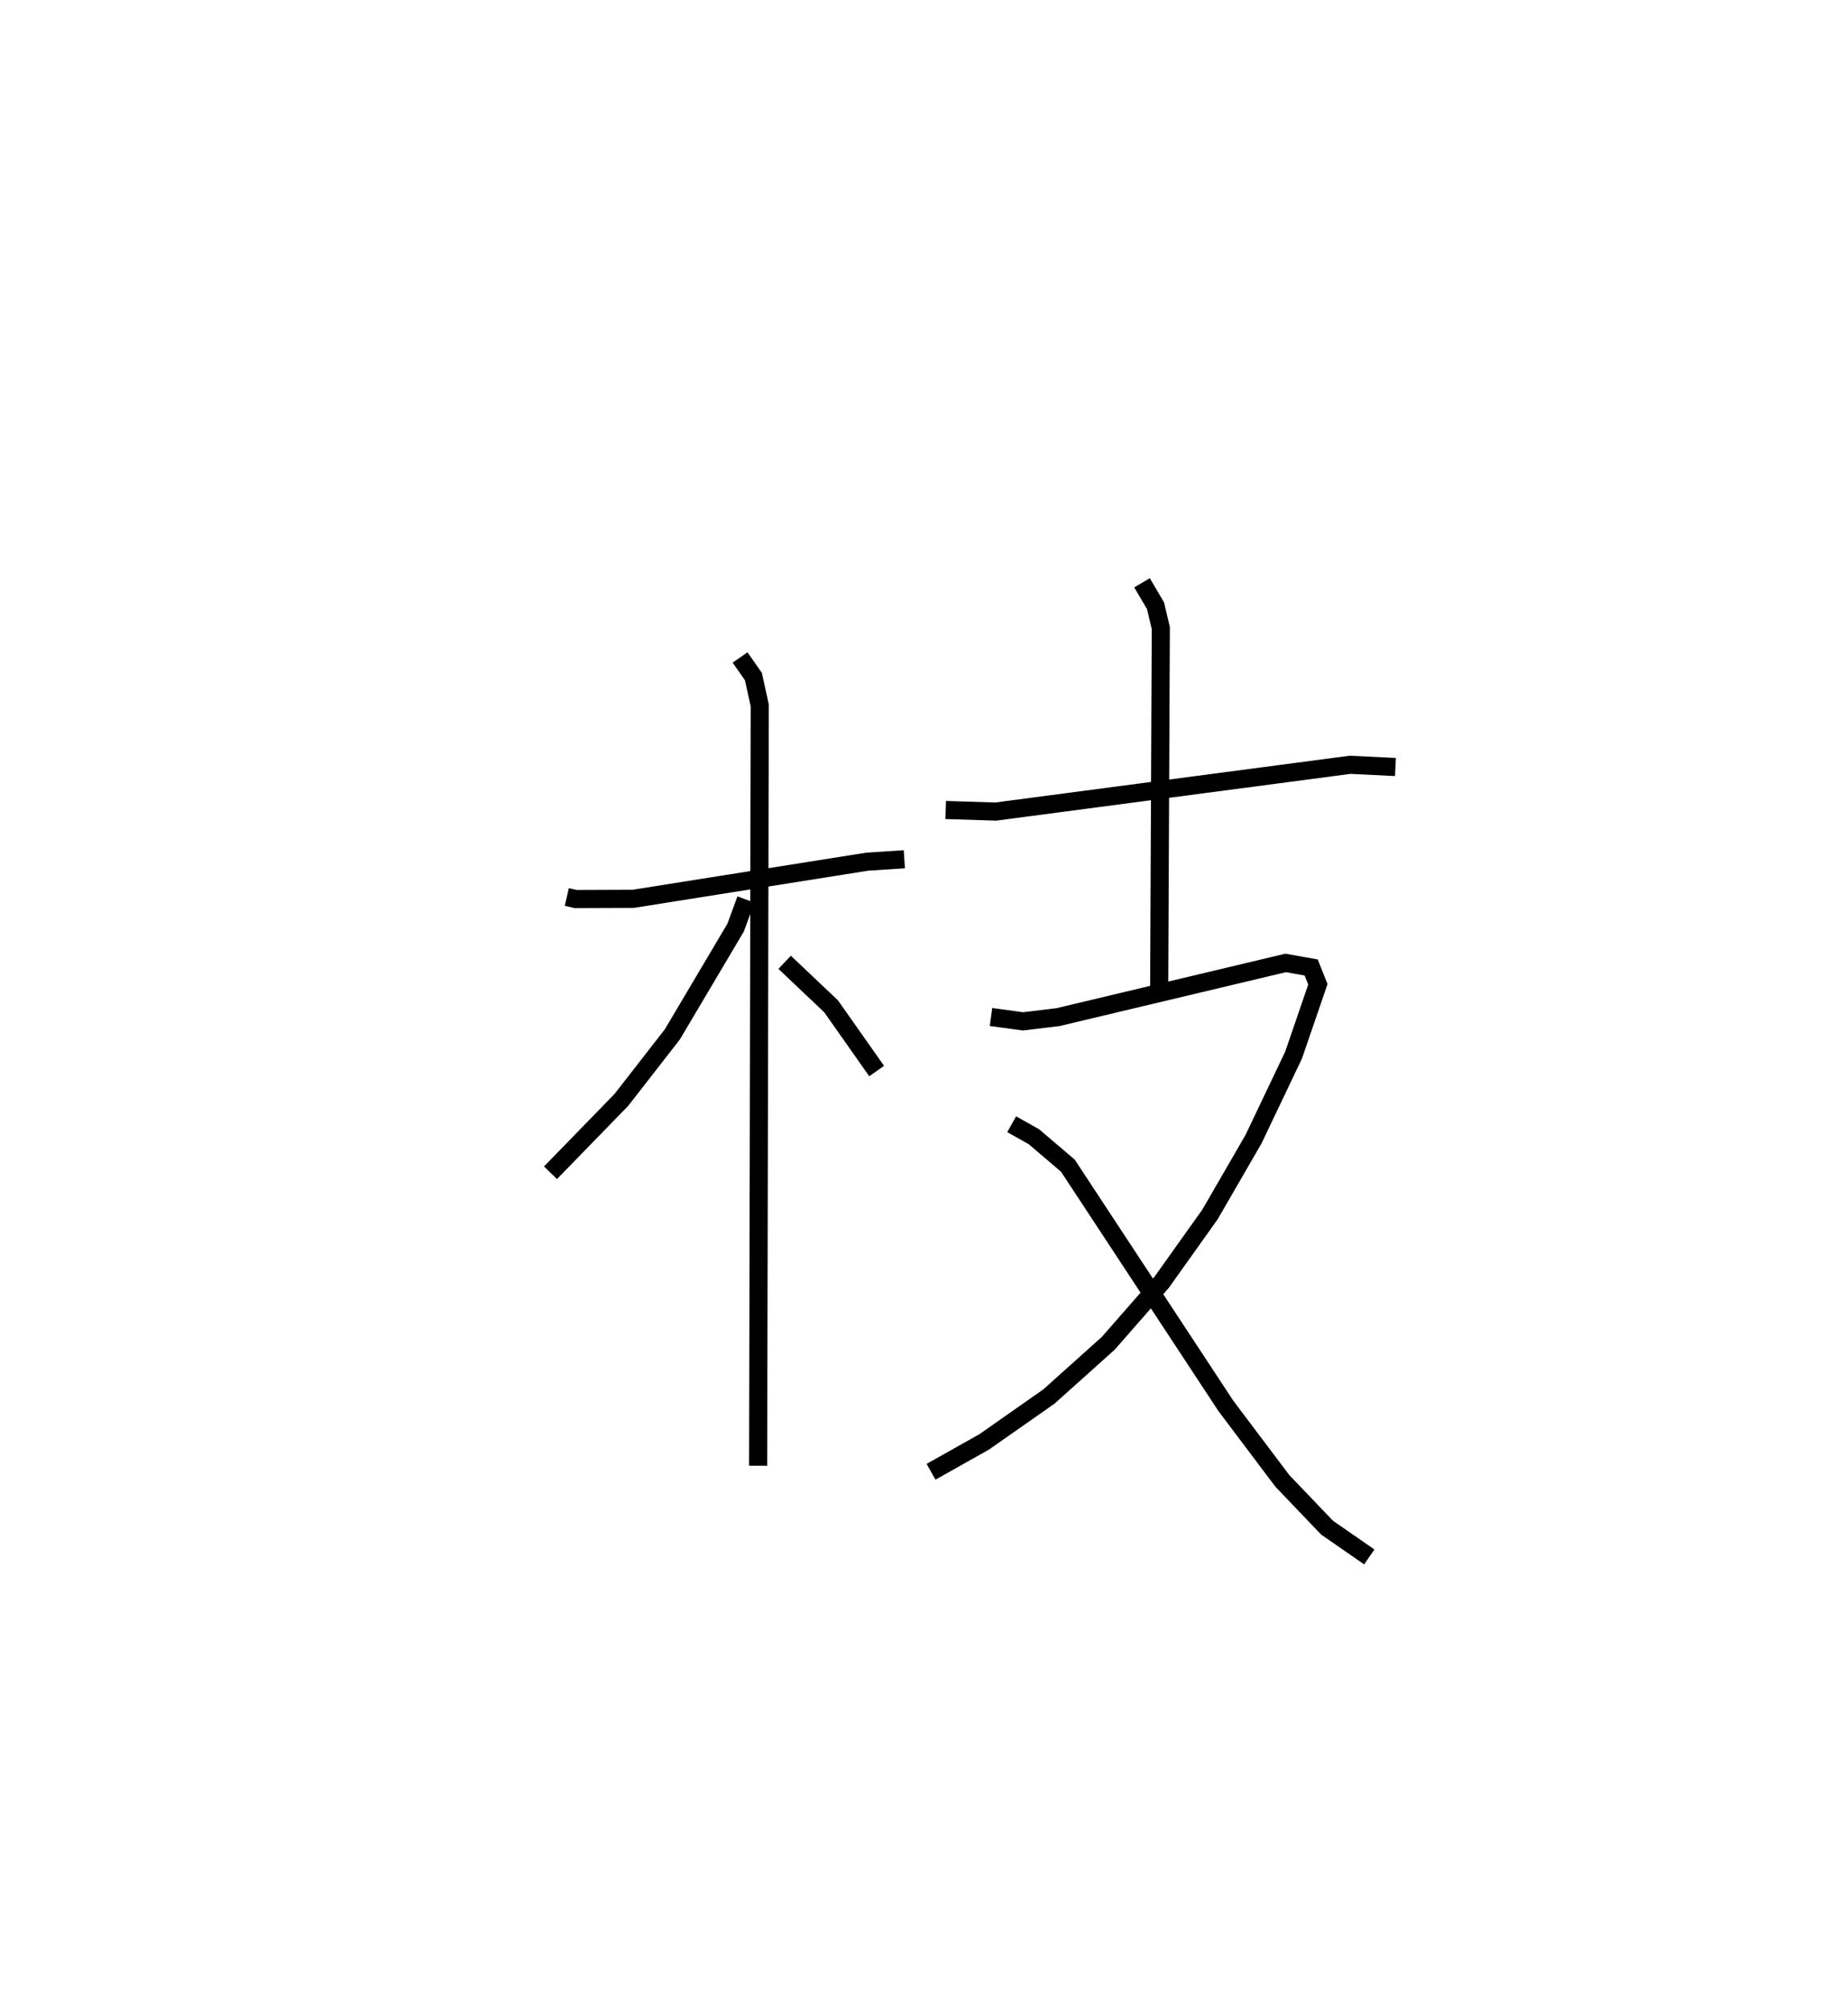 <?xml version="1.0" encoding="utf-8" ?>
<svg baseProfile="full" height="110.967" version="1.1" width="102.078" xmlns="http://www.w3.org/2000/svg" xmlns:ev="http://www.w3.org/2001/xml-events" xmlns:xlink="http://www.w3.org/1999/xlink"><defs /><rect fill="white" height="110.967" width="102.078" x="0" y="0" /><path d="M25,25 m0.0,0.0 m6.308,24.527 l0.487,0.112 3.186,-0.012 l12.926,-2.052 2.046,-0.132 m-9.074,-11.142 l0.737,1.055 0.35,1.592 l-0.089,41.98 m-0.673,-31.263 l-0.572,1.556 -3.492,5.889 l-2.817,3.619 -3.915,4.023 m12.934,-11.62 l2.567,2.432 2.515,3.572 m3.814,-14.413 l2.762,0.087 19.578,-2.583 l2.503,0.123 m-13.999,-10.172 l0.746,1.266 0.292,1.234 l-0.09,19.785 m-9.29,1.69 l1.773,0.24 1.929,-0.234 l12.574,-2.992 1.411,0.252 l0.369,0.929 -1.342,3.909 l-2.214,4.643 -2.403,4.153 l-2.669,3.746 -2.948,3.367 l-3.279,2.94 -3.581,2.509 l-2.932,1.647 m4.454,-19.189 l1.226,0.688 1.877,1.598 l8.728,13.265 3.125,4.147 l2.467,2.578 2.331,1.615 " fill="none" stroke="black" stroke-width="1" /></svg>